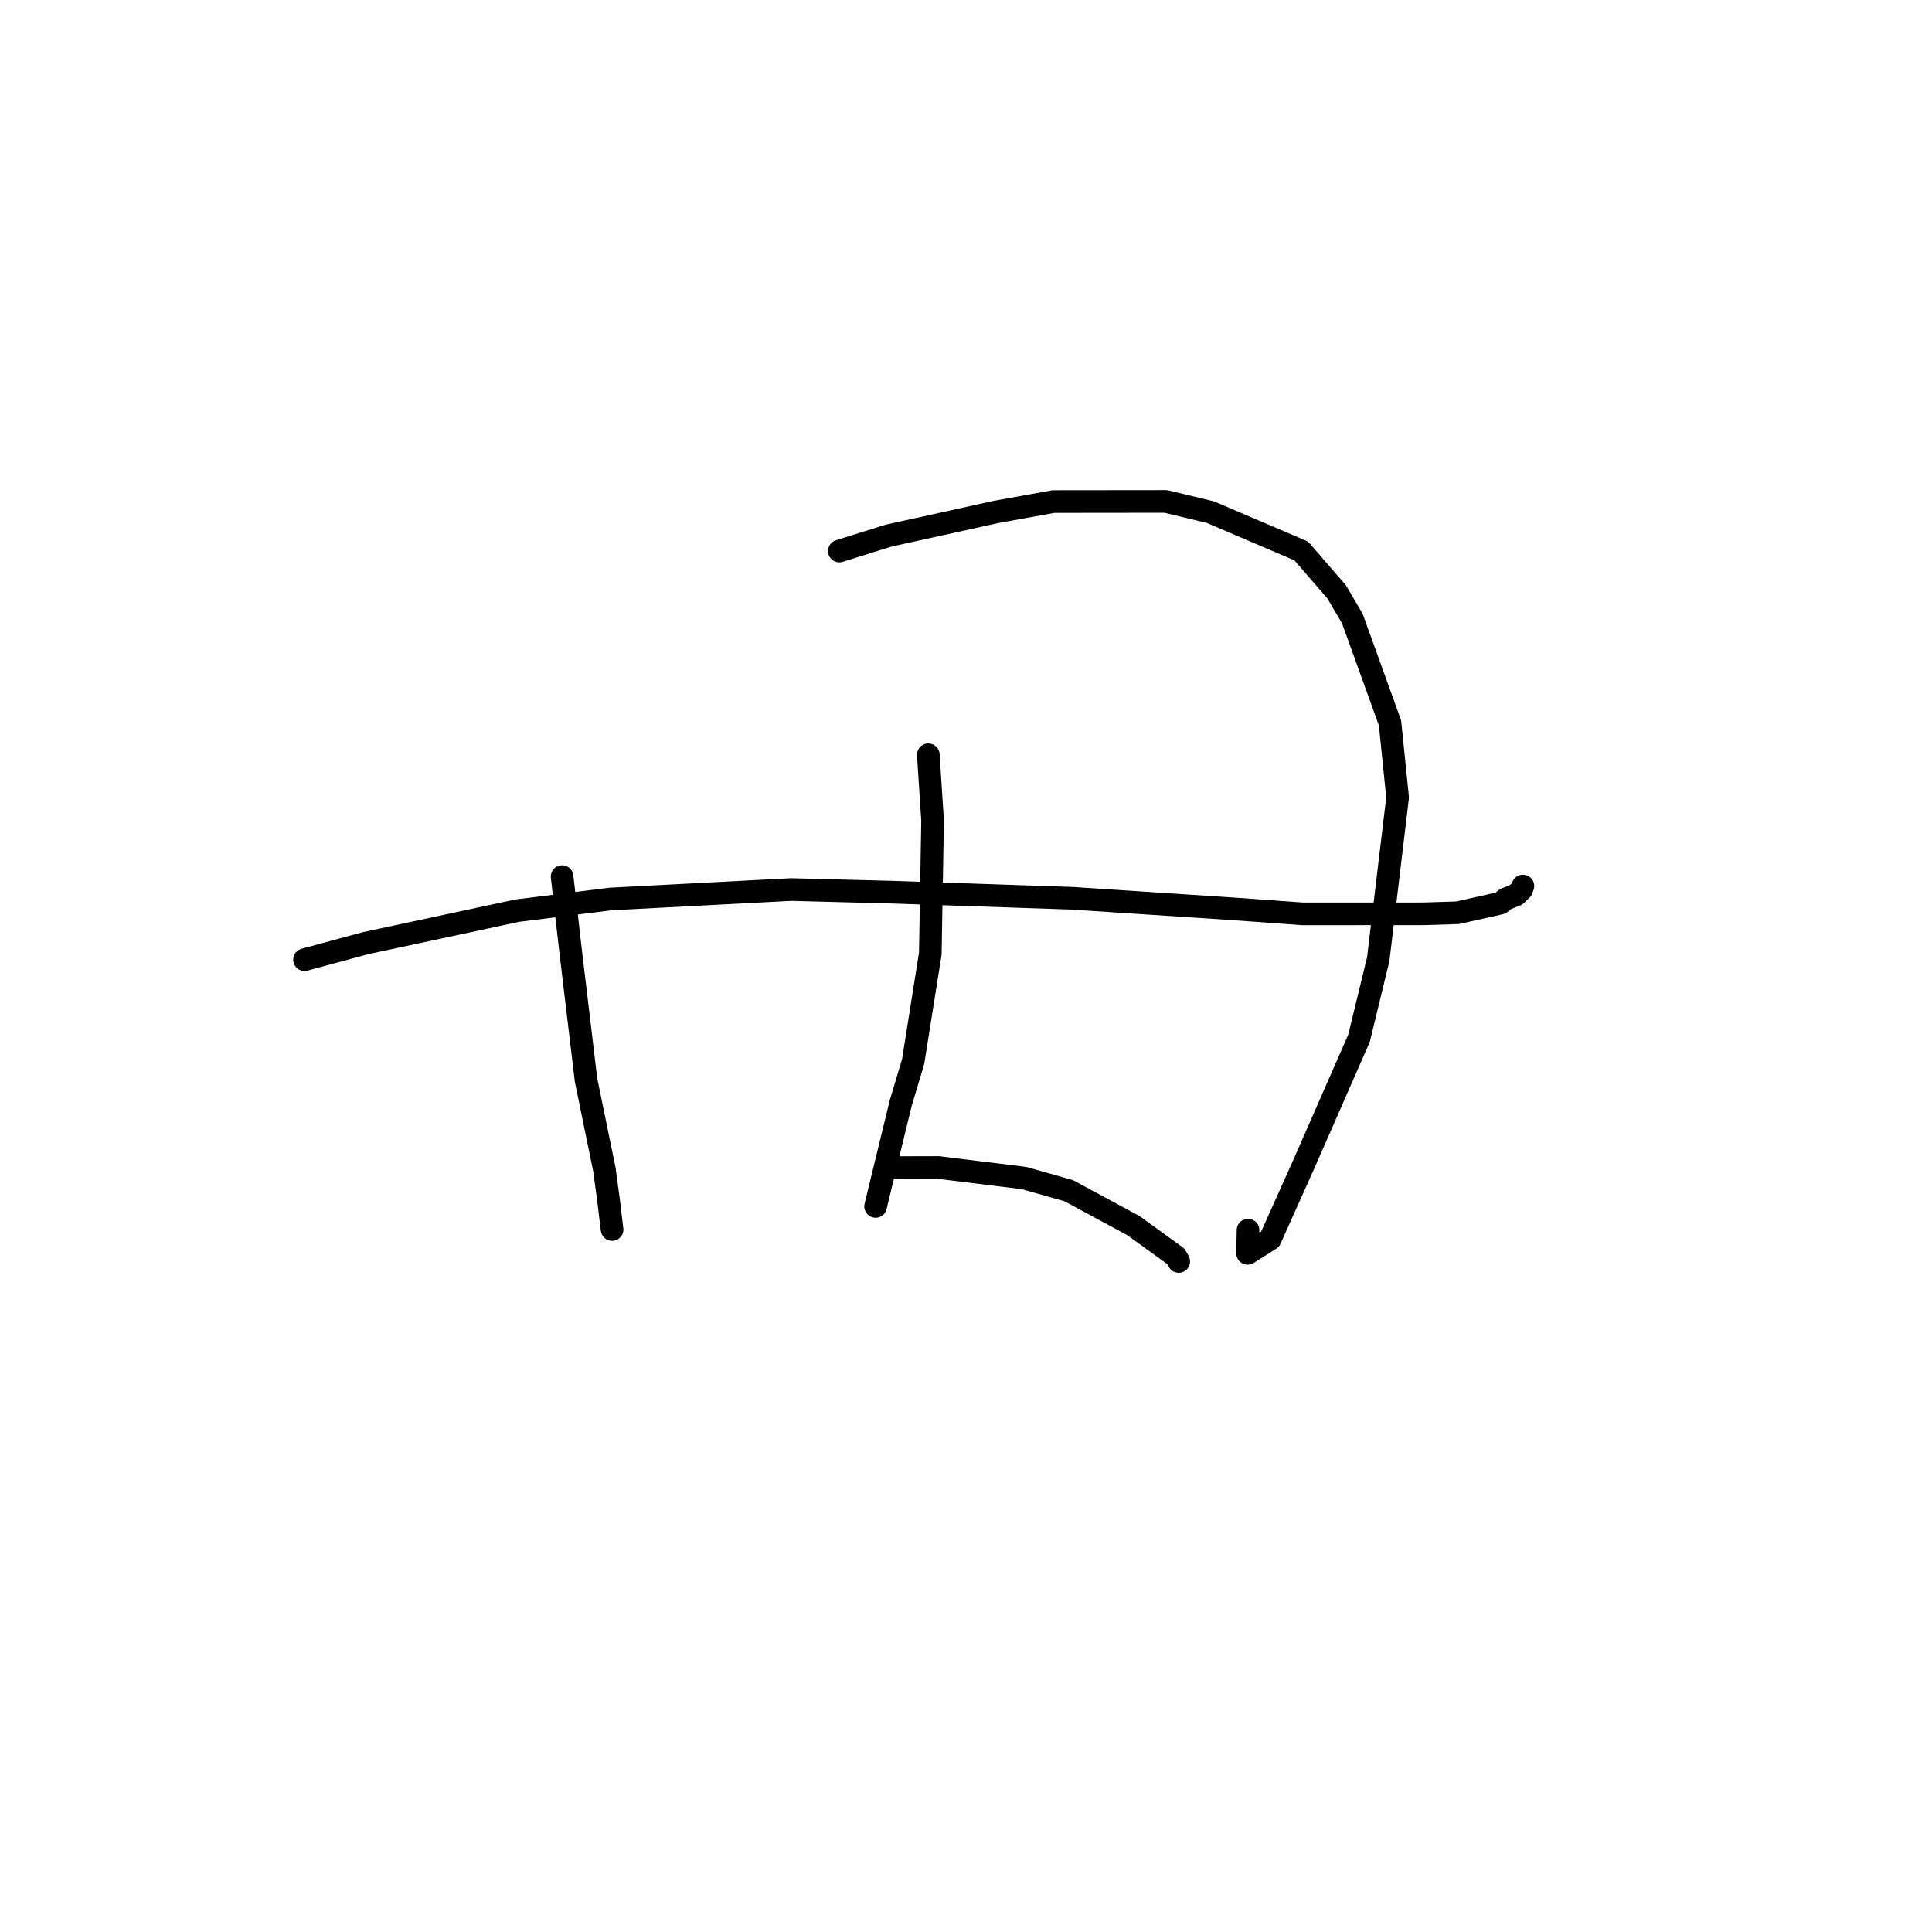 <?xml version="1.0" standalone="no"?>
    <svg width="256" height="256" xmlns="http://www.w3.org/2000/svg" version="1.1">
    <polyline stroke="black" stroke-width="3" stroke-linecap="round" fill="transparent" stroke-linejoin="round" points="74.482 116.157 75.596 125.907 77.656 143.127 80.089 154.982 80.657 159.21 81.075 162.722 81.1 162.875 81.106 162.915 " />
        <polyline stroke="black" stroke-width="3" stroke-linecap="round" fill="transparent" stroke-linejoin="round" points="111.216 73.014 117.742 70.972 131.986 67.833 139.578 66.46 154.49 66.444 160.394 67.866 172.423 73.003 177.111 78.416 179.19 81.954 184.185 95.79 185.192 105.676 182.625 127.091 180.077 137.58 172.786 154.204 168.302 164.199 165.316 166.079 165.372 162.999 " />
        <polyline stroke="black" stroke-width="3" stroke-linecap="round" fill="transparent" stroke-linejoin="round" points="123.007 100.014 123.572 108.727 123.27 126.361 120.995 140.671 119.34 146.205 116.184 159.16 116.024 159.856 " />
        <polyline stroke="black" stroke-width="3" stroke-linecap="round" fill="transparent" stroke-linejoin="round" points="40.347 127.163 48.421 124.98 68.539 120.668 80.9 119.122 104.823 117.869 118.311 118.221 142.114 119.027 163.97 120.466 172.606 121.093 188.621 121.086 193.137 120.946 198.807 119.678 199.513 119.124 200.905 118.569 201.117 118.352 201.629 117.867 201.716 117.622 201.765 117.486 201.794 117.405 " />
        <polyline stroke="black" stroke-width="3" stroke-linecap="round" fill="transparent" stroke-linejoin="round" points="118.769 154.712 124.341 154.699 135.688 156.096 141.608 157.771 150.219 162.424 155.819 166.484 156.187 167.148 " />
        </svg>